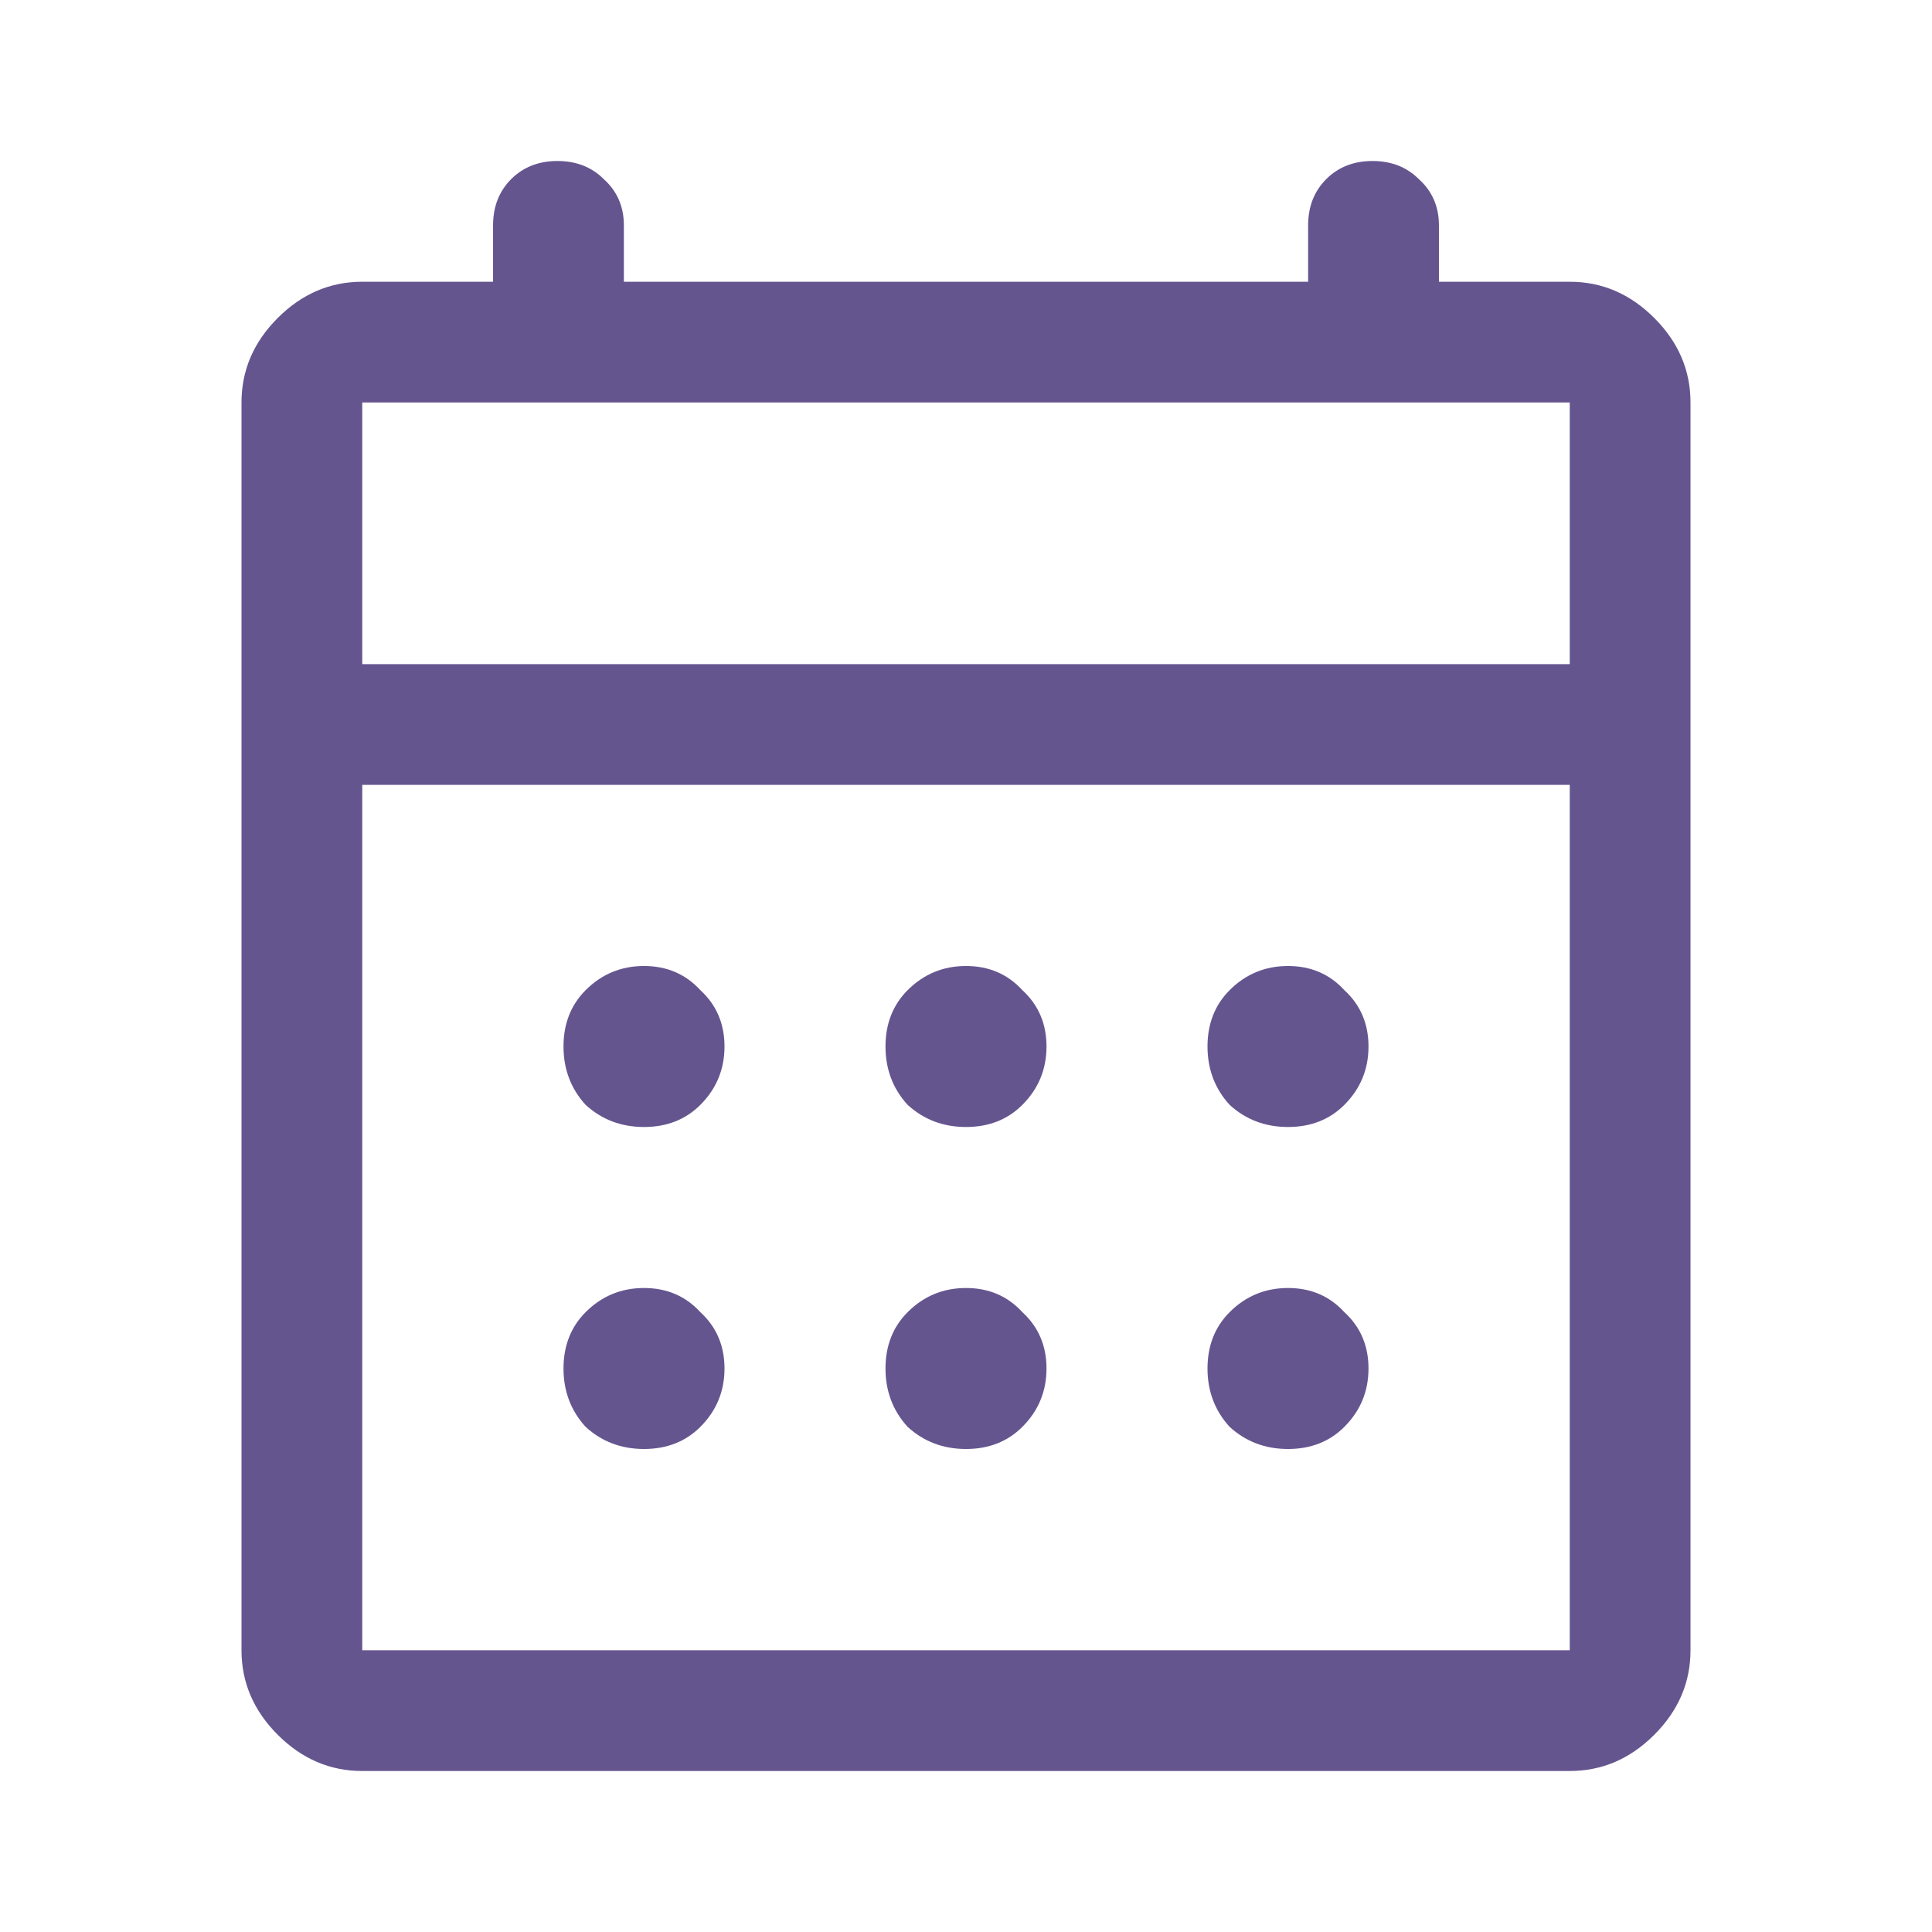 <svg width="24" height="24" viewBox="0 0 24 24" fill="none" xmlns="http://www.w3.org/2000/svg">
<path d="M4.5 22C4.1 22 3.75 21.85 3.45 21.55C3.15 21.25 3 20.9 3 20.5V5C3 4.6 3.15 4.25 3.45 3.95C3.75 3.65 4.1 3.5 4.5 3.5H6.125V2.8C6.125 2.567 6.2 2.375 6.35 2.225C6.5 2.075 6.692 2 6.925 2C7.158 2 7.35 2.075 7.5 2.225C7.667 2.375 7.75 2.567 7.75 2.8V3.5H16.25V2.8C16.25 2.567 16.325 2.375 16.475 2.225C16.625 2.075 16.817 2 17.05 2C17.283 2 17.475 2.075 17.625 2.225C17.792 2.375 17.875 2.567 17.875 2.8V3.5H19.5C19.9 3.5 20.25 3.65 20.55 3.95C20.85 4.25 21 4.6 21 5V20.5C21 20.9 20.85 21.25 20.55 21.55C20.25 21.85 19.9 22 19.5 22H4.5ZM4.5 20.5H19.5V9.75H4.5V20.5ZM4.5 8.25H19.5V5H4.5V8.25ZM4.5 8.25V5V8.25ZM12 14C11.717 14 11.475 13.908 11.275 13.725C11.092 13.525 11 13.283 11 13C11 12.717 11.092 12.483 11.275 12.3C11.475 12.1 11.717 12 12 12C12.283 12 12.517 12.1 12.7 12.3C12.9 12.483 13 12.717 13 13C13 13.283 12.9 13.525 12.7 13.725C12.517 13.908 12.283 14 12 14ZM8 14C7.717 14 7.475 13.908 7.275 13.725C7.092 13.525 7 13.283 7 13C7 12.717 7.092 12.483 7.275 12.3C7.475 12.1 7.717 12 8 12C8.283 12 8.517 12.1 8.7 12.3C8.9 12.483 9 12.717 9 13C9 13.283 8.9 13.525 8.7 13.725C8.517 13.908 8.283 14 8 14ZM16 14C15.717 14 15.475 13.908 15.275 13.725C15.092 13.525 15 13.283 15 13C15 12.717 15.092 12.483 15.275 12.3C15.475 12.1 15.717 12 16 12C16.283 12 16.517 12.1 16.7 12.3C16.9 12.483 17 12.717 17 13C17 13.283 16.9 13.525 16.7 13.725C16.517 13.908 16.283 14 16 14ZM12 18C11.717 18 11.475 17.908 11.275 17.725C11.092 17.525 11 17.283 11 17C11 16.717 11.092 16.483 11.275 16.3C11.475 16.1 11.717 16 12 16C12.283 16 12.517 16.1 12.7 16.3C12.9 16.483 13 16.717 13 17C13 17.283 12.9 17.525 12.7 17.725C12.517 17.908 12.283 18 12 18ZM8 18C7.717 18 7.475 17.908 7.275 17.725C7.092 17.525 7 17.283 7 17C7 16.717 7.092 16.483 7.275 16.3C7.475 16.1 7.717 16 8 16C8.283 16 8.517 16.1 8.7 16.3C8.9 16.483 9 16.717 9 17C9 17.283 8.9 17.525 8.7 17.725C8.517 17.908 8.283 18 8 18ZM16 18C15.717 18 15.475 17.908 15.275 17.725C15.092 17.525 15 17.283 15 17C15 16.717 15.092 16.483 15.275 16.3C15.475 16.1 15.717 16 16 16C16.283 16 16.517 16.1 16.7 16.3C16.9 16.483 17 16.717 17 17C17 17.283 16.9 17.525 16.7 17.725C16.517 17.908 16.283 18 16 18Z" fill="#65558F"/>
</svg>
